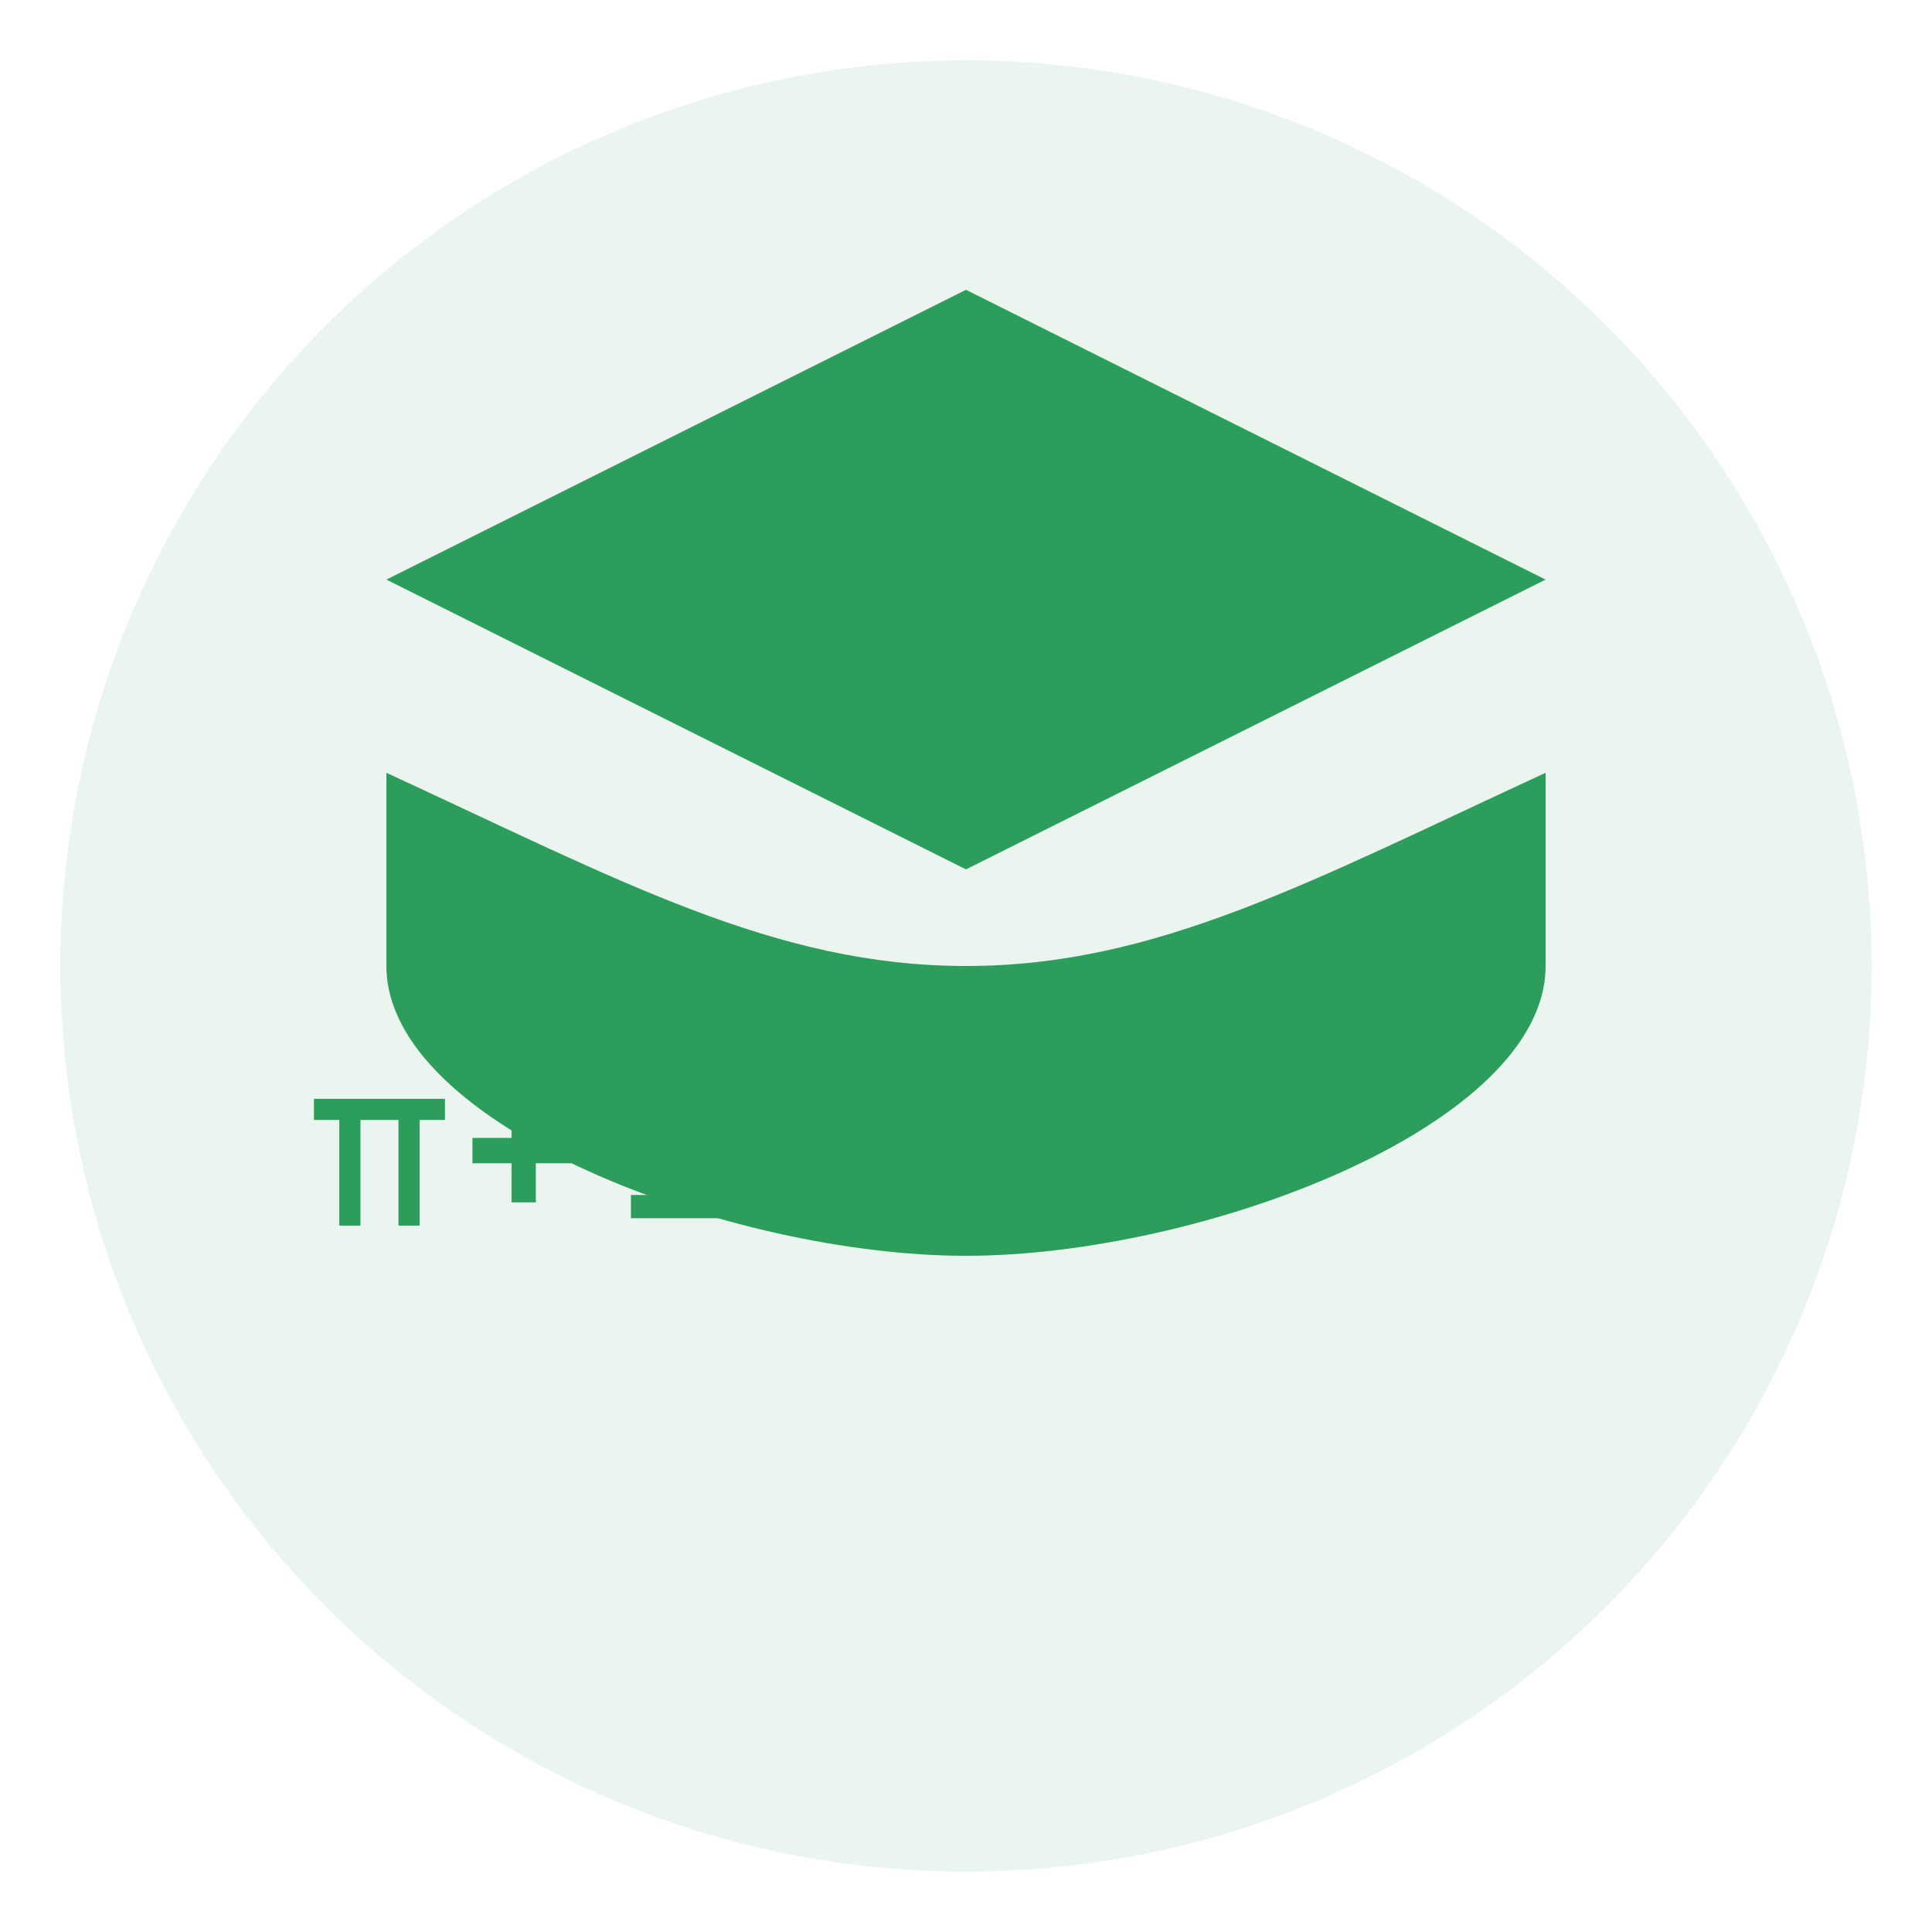 <svg xmlns="http://www.w3.org/2000/svg" viewBox="0 0 512 512" fill="#2D9D5B">
  <circle cx="256" cy="256" r="240" fill="#2D9D5B" opacity="0.1"/>
  <g transform="scale(0.8) translate(64, 64)">
    <!-- Graduation Cap -->
    <path d="M256 32l-192 96 192 96 192-96-192-96zm0 224c-63 0-114-28-192-64v64c0 53 114 96 192 96s192-43 192-96v-64c-78 36-129 64-192 64z" fill="#2D9D5B"/>
    <!-- Math Symbols -->
    <g transform="translate(40, 300)" fill="#2D9D5B">
      <!-- Pi symbol -->
      <path d="M84 0H0v20h24v100h20V20h36v100h20V20h24V0H84z" transform="scale(0.35)"/>
      <!-- + symbol -->
      <path d="M97 37h-37V0H37v37H0v24h37v37h23V61h37V37z" transform="scale(0.35) translate(150, 0)"/>
      <!-- = symbol -->
      <path d="M124 46H0v22h124V46zm0 45H0v22h124V91z" transform="scale(0.35) translate(300, 0)"/>
    </g>
  </g>
</svg>